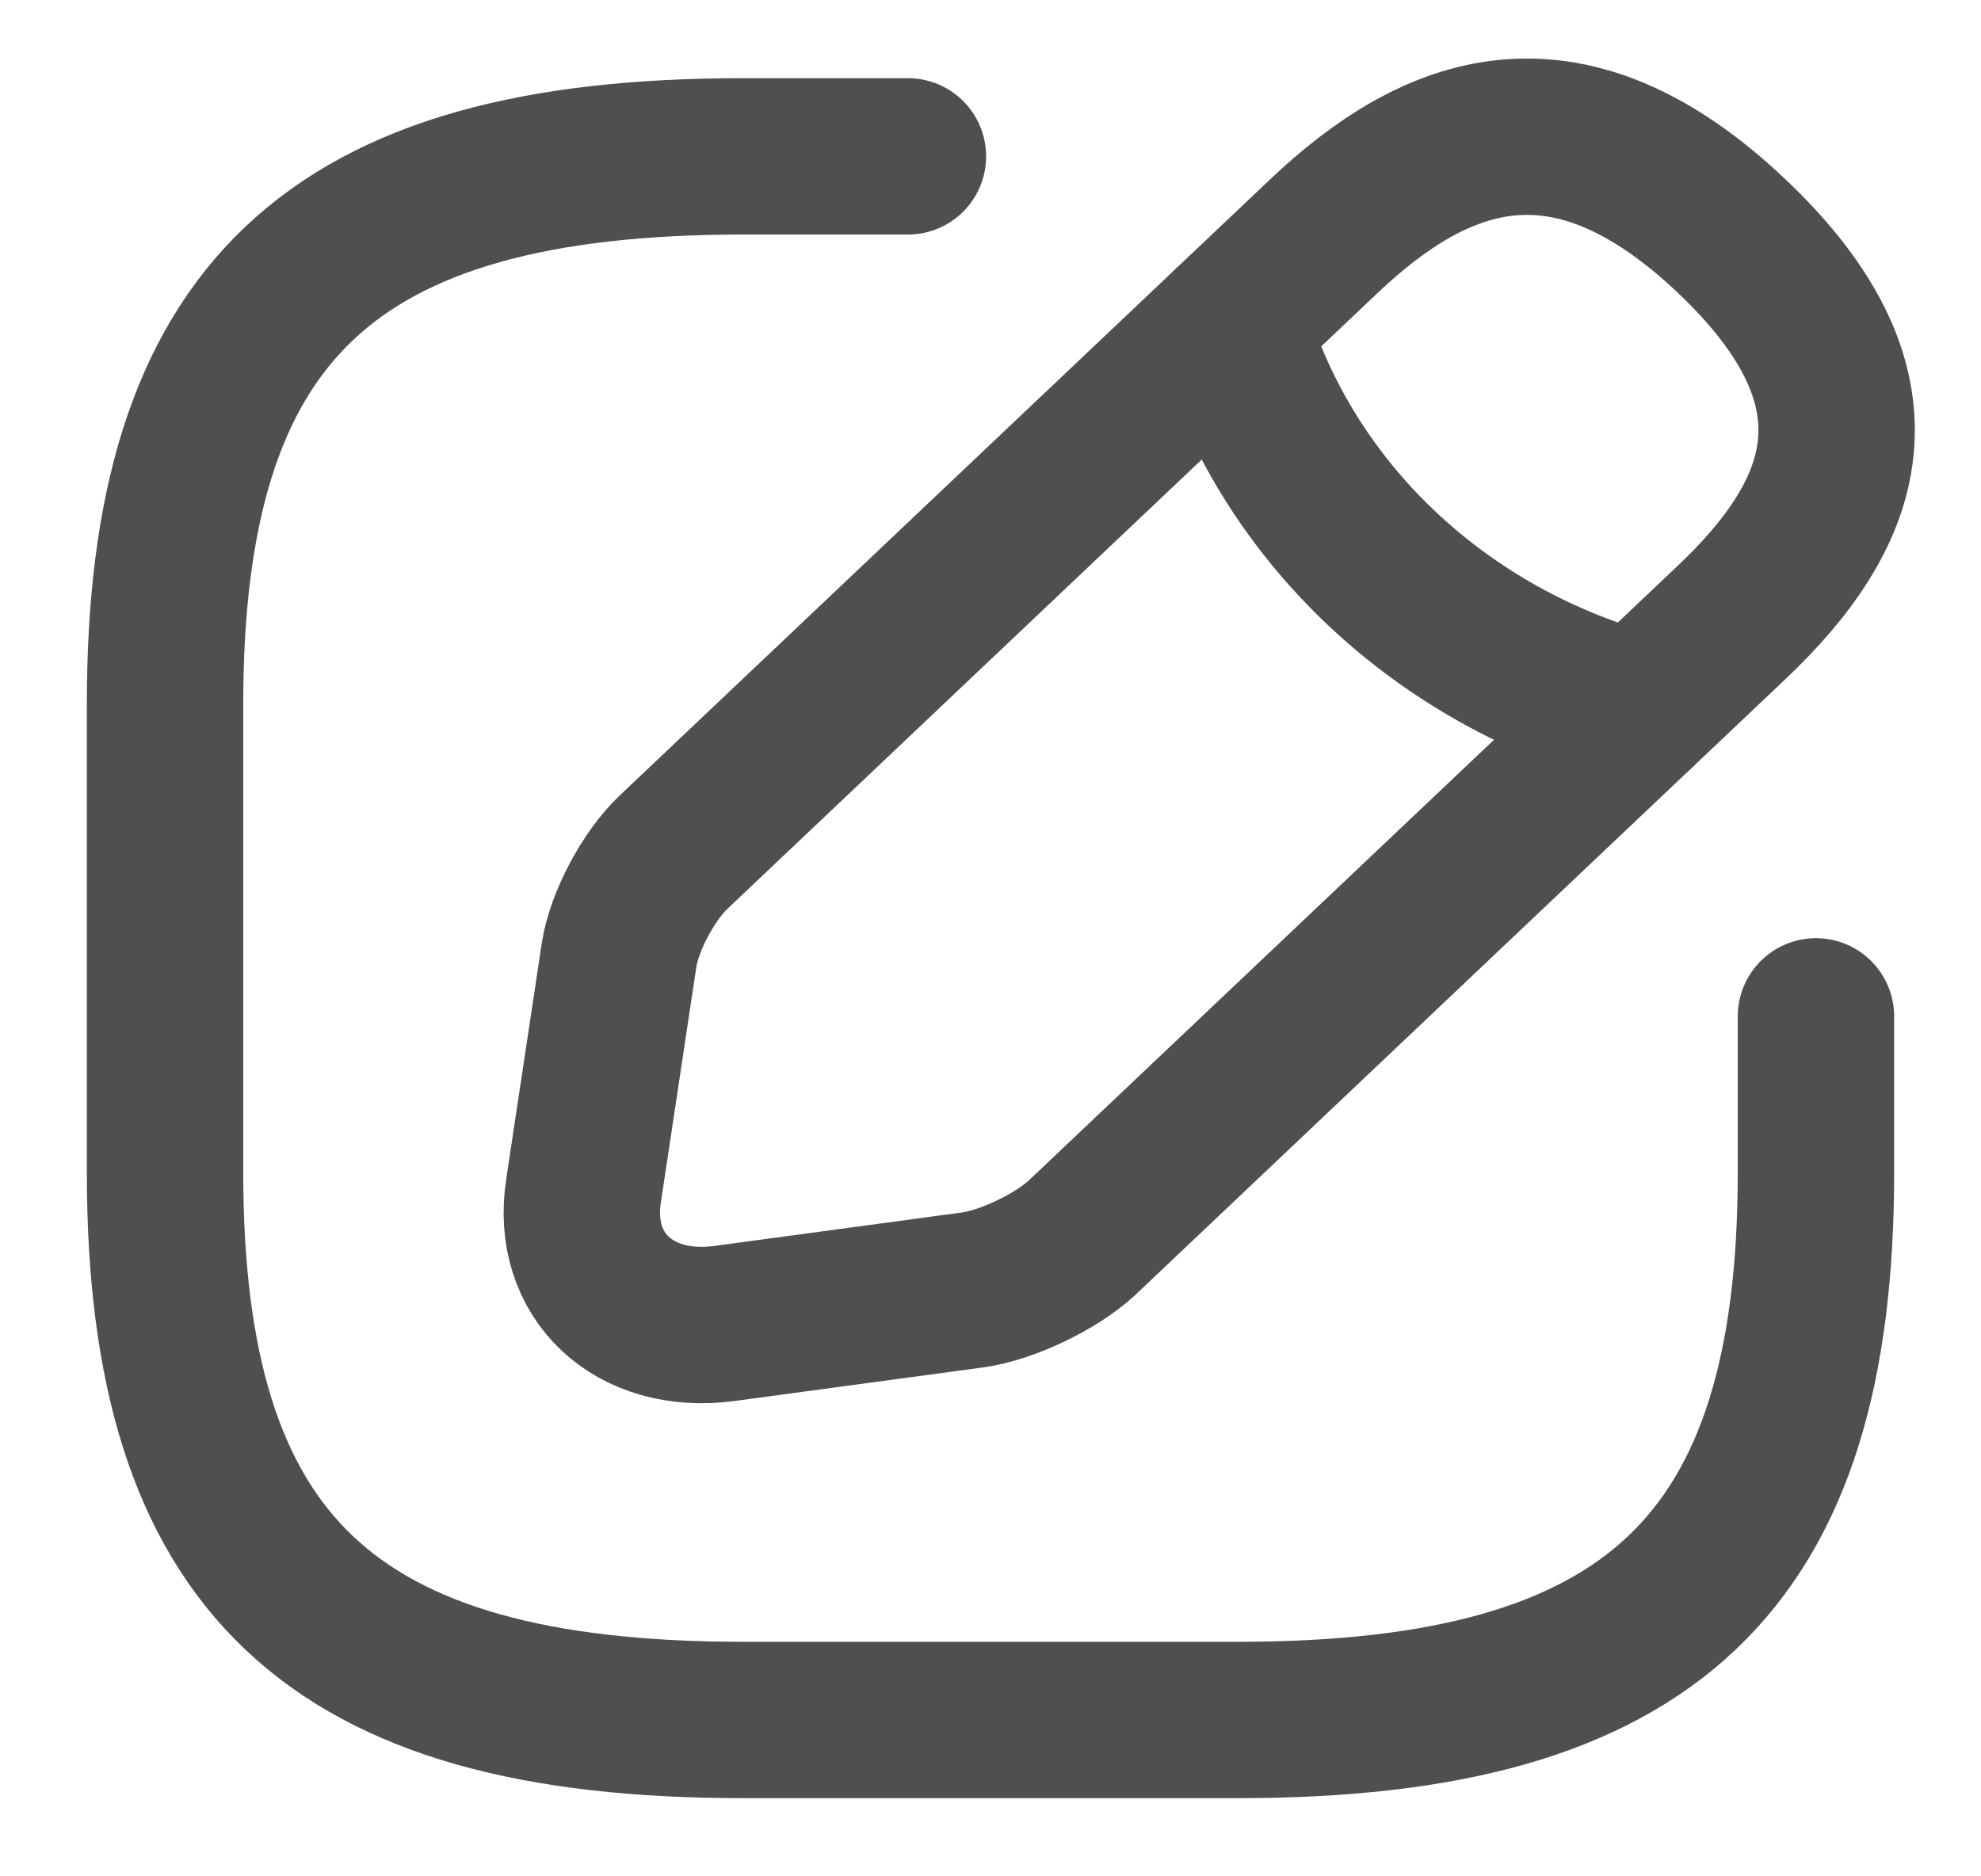 <svg width="19" height="18" viewBox="0 0 19 18" fill="none" xmlns="http://www.w3.org/2000/svg">
<path d="M8.708 1.5H7.125C3.167 1.5 1.583 3 1.583 6.75V11.25C1.583 15 3.167 16.5 7.125 16.5H11.875C15.833 16.5 17.417 15 17.417 11.25V9.75" stroke="#4F4F4F" stroke-width="1.5" stroke-linecap="round" stroke-linejoin="round"/>
<path d="M12.698 2.265L6.46 8.175C6.222 8.4 5.985 8.842 5.937 9.165L5.597 11.422C5.47 12.24 6.08 12.81 6.943 12.697L9.326 12.375C9.658 12.33 10.125 12.105 10.371 11.88L16.609 5.97C17.686 4.95 18.192 3.765 16.609 2.265C15.026 0.765 13.775 1.245 12.698 2.265Z" stroke="#4F4F4F" stroke-width="1.5" stroke-miterlimit="10" stroke-linecap="round" stroke-linejoin="round"/>
<path d="M11.804 3.113C12.334 4.905 13.815 6.308 15.714 6.818" stroke="#4F4F4F" stroke-width="1.5" stroke-miterlimit="10" stroke-linecap="round" stroke-linejoin="round"/>
</svg>
